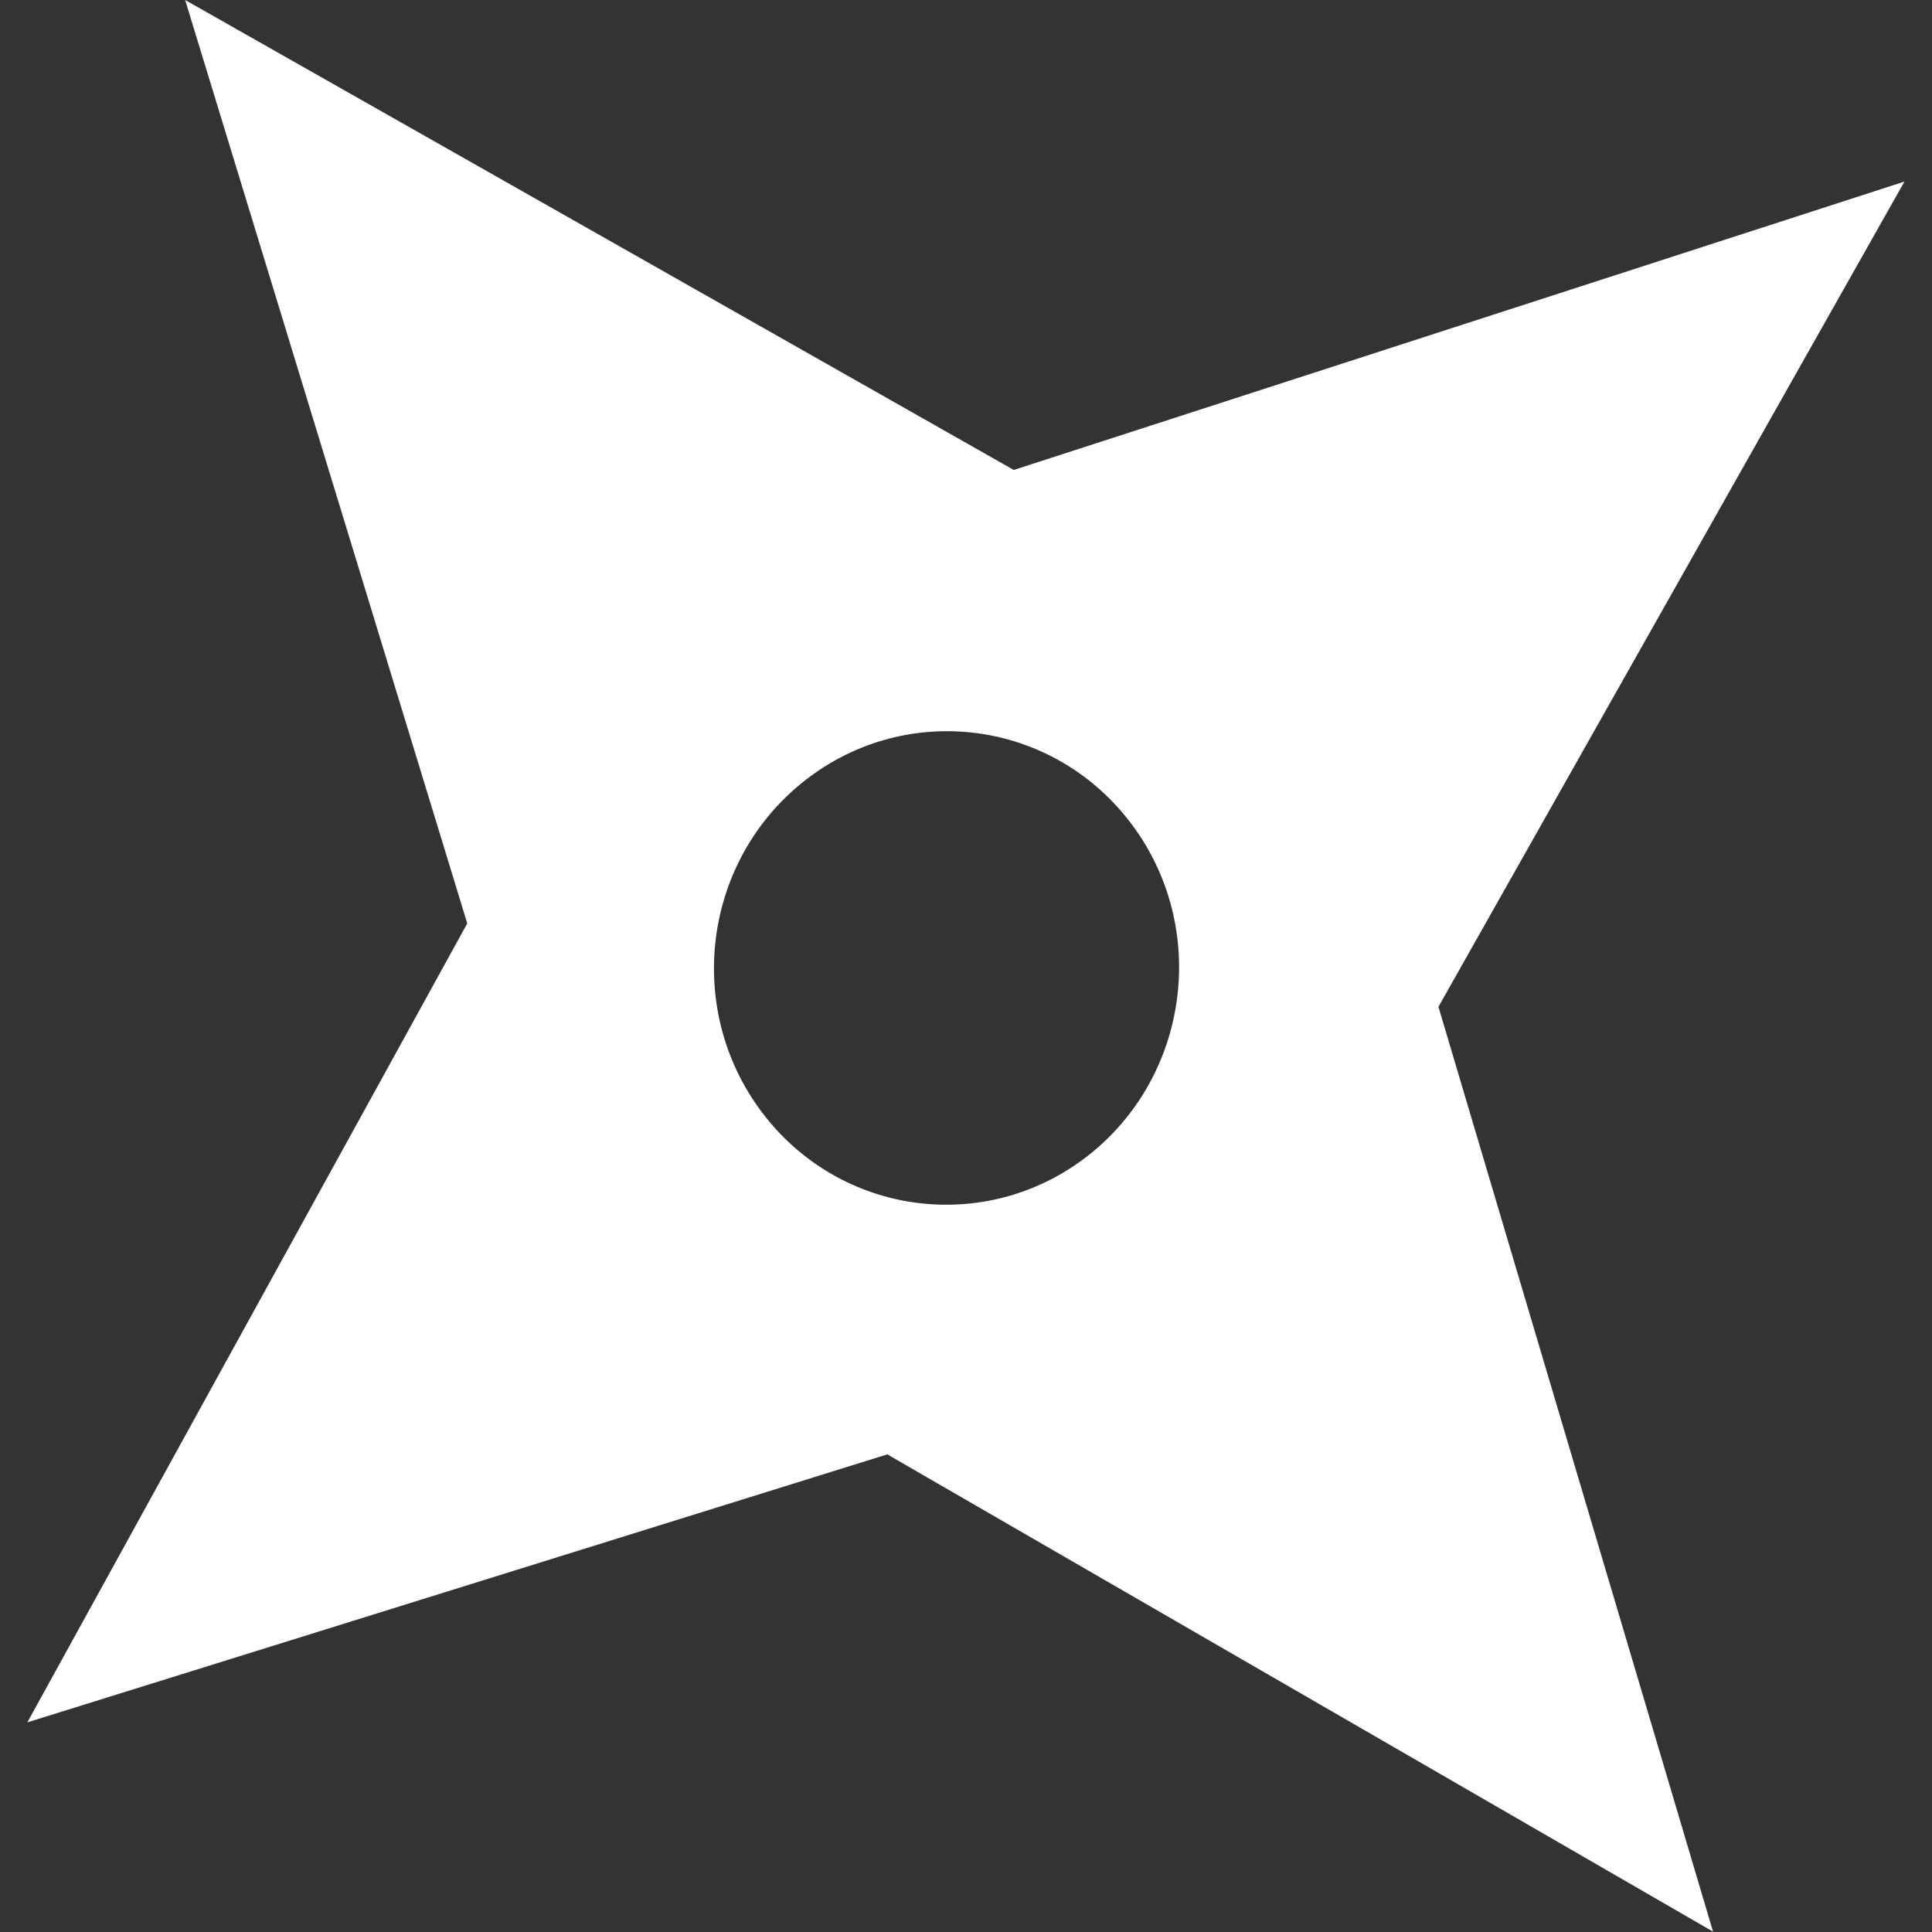 <svg xmlns="http://www.w3.org/2000/svg" viewBox="1074 -144 1080 1080">
    <rect x="1074" y="-144" width="1080" height="1080" fill="#333333" stroke="none"/>
    <path fill="#fff" d="M2138.6-42.5l-497.9 161.2L1177.5-144l157.7 516.2-245.9 446.6L1570 669l461.6 266.8-153.5-517 260.5-461.3zm-454 542.6c-56 45.9-137.8 37-182.8-19.9s-36.1-140.2 19.9-186.1 137.8-37 182.8 19.9c44.9 56.8 36 140.1-19.9 186.1z"/>
</svg>
